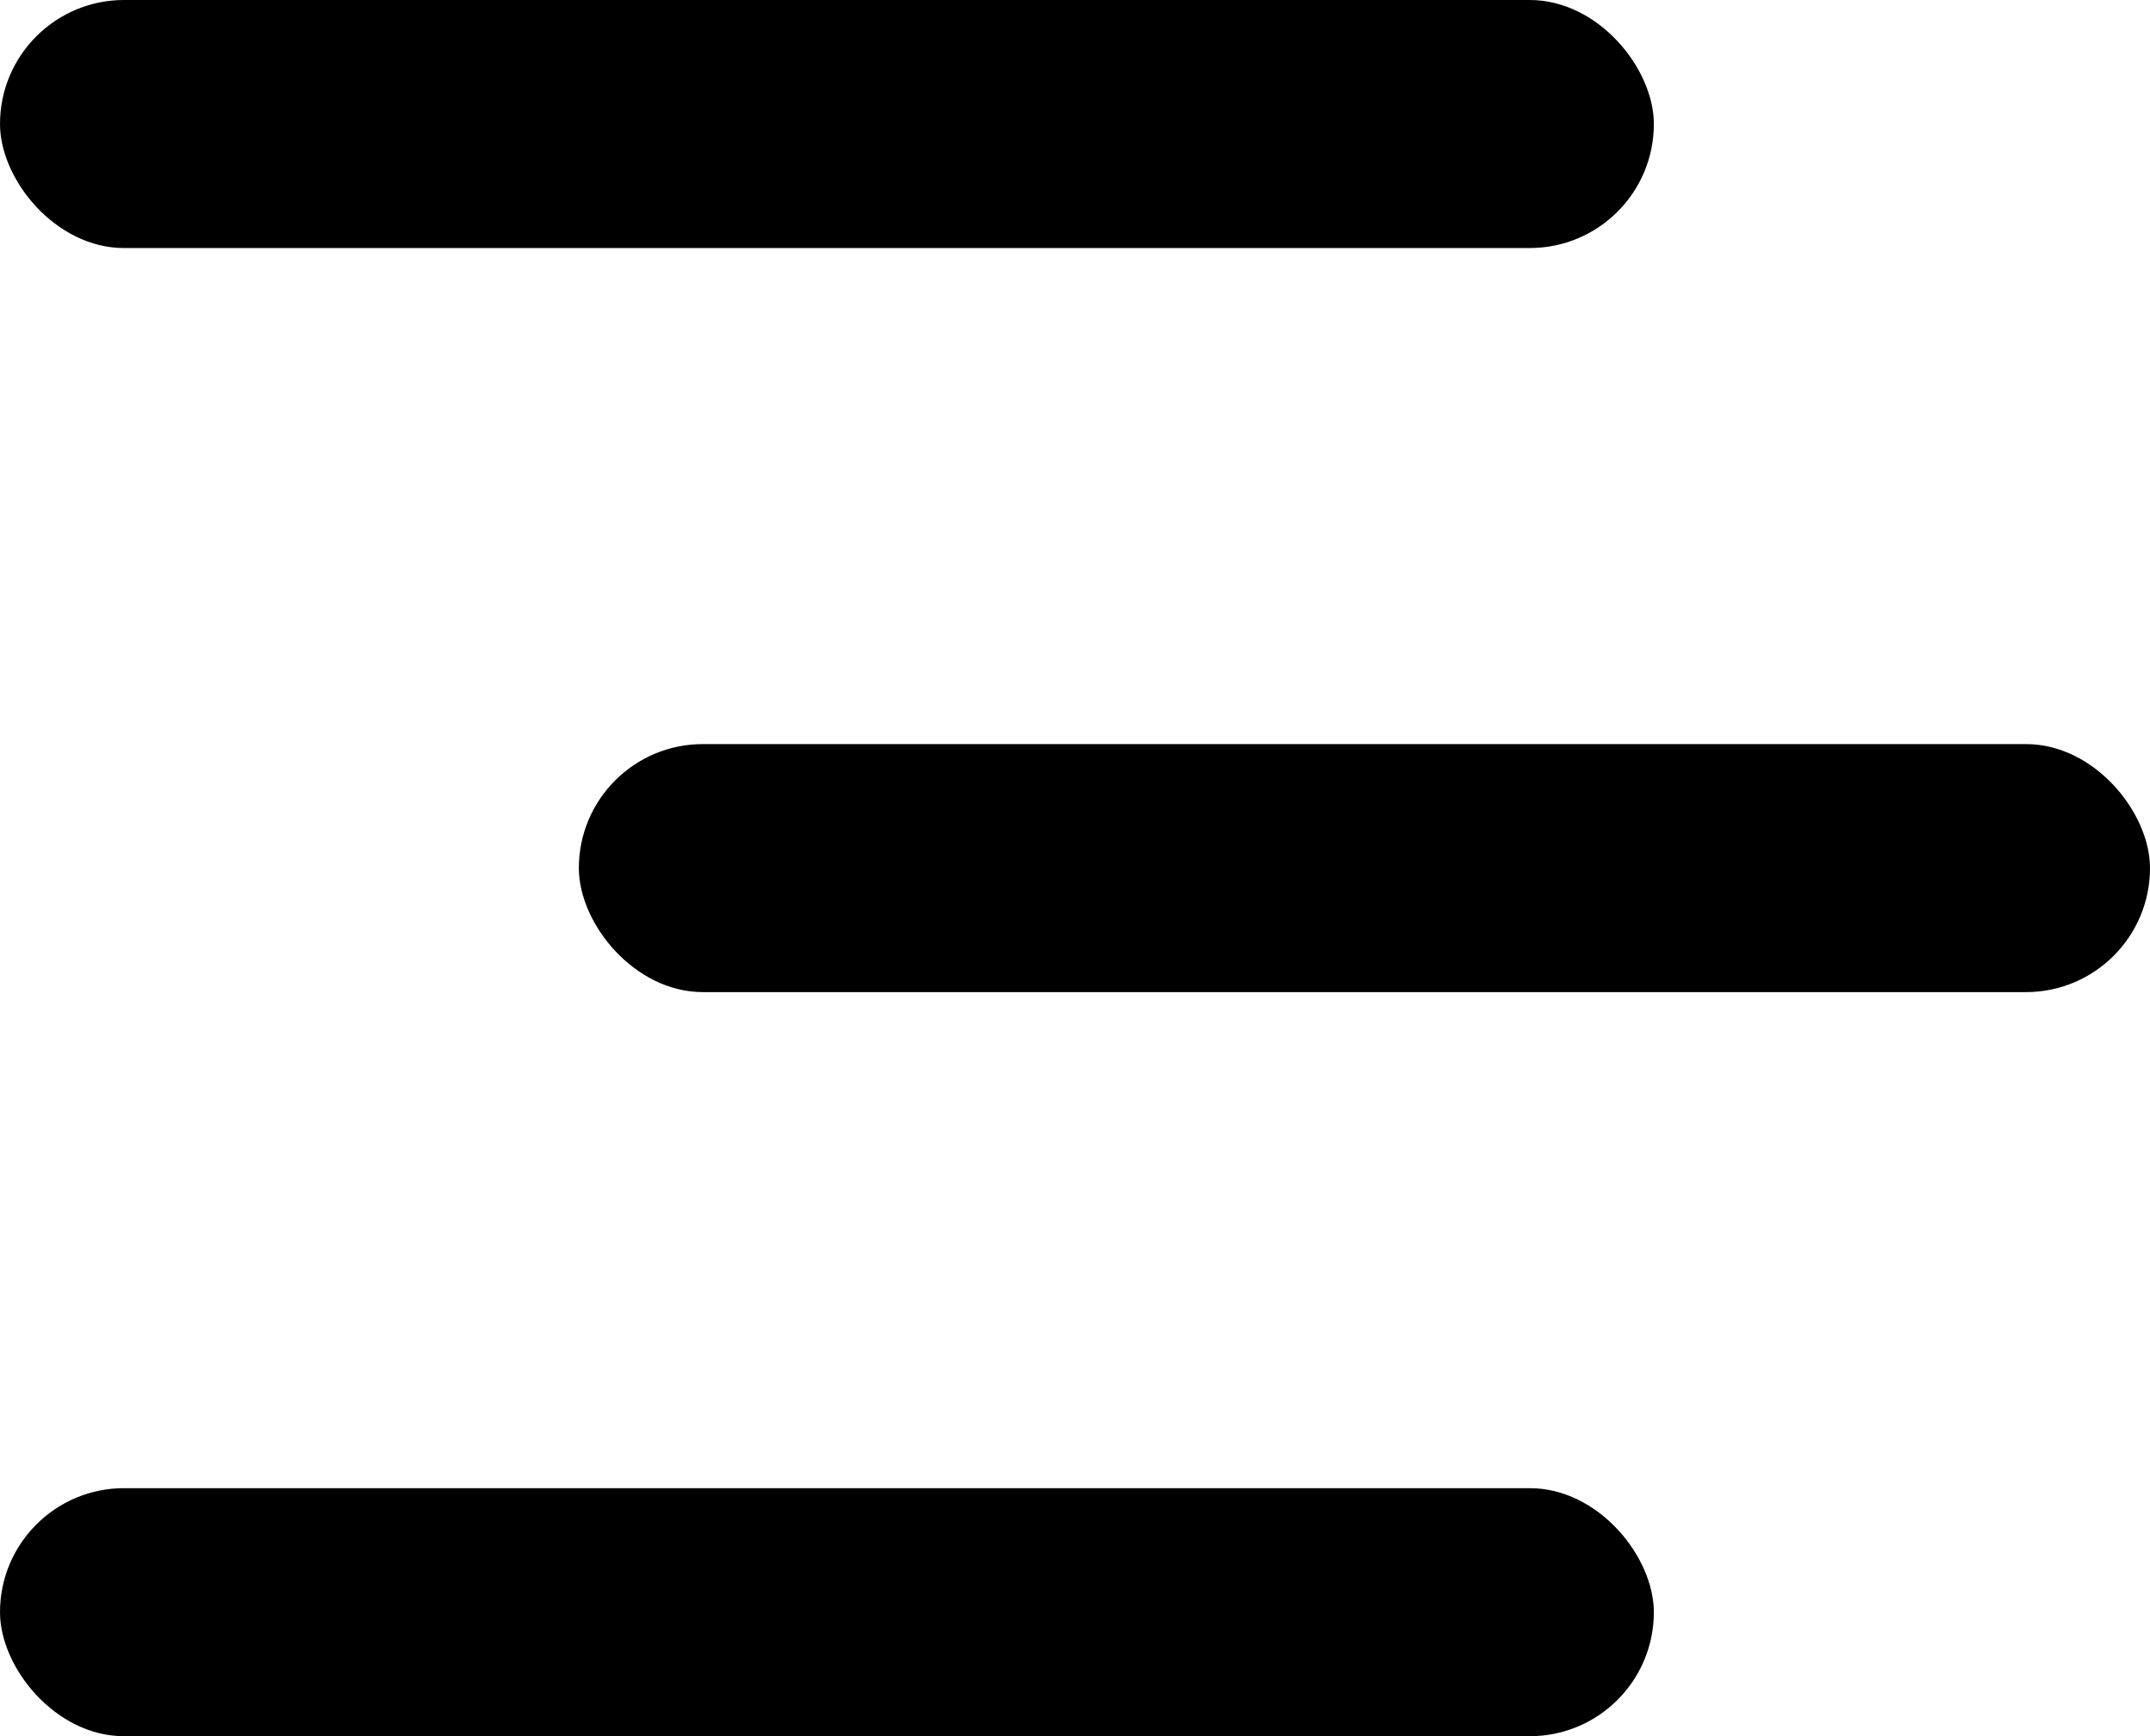 <svg width="26" height="21" viewBox="0 0 26 21"  xmlns="http://www.w3.org/2000/svg">
<rect width="20" height="3" rx="1.5" />
<rect x="7" y="9" width="19" height="3" rx="1.5" />
<rect y="18" width="20" height="3" rx="1.5" />
</svg>
